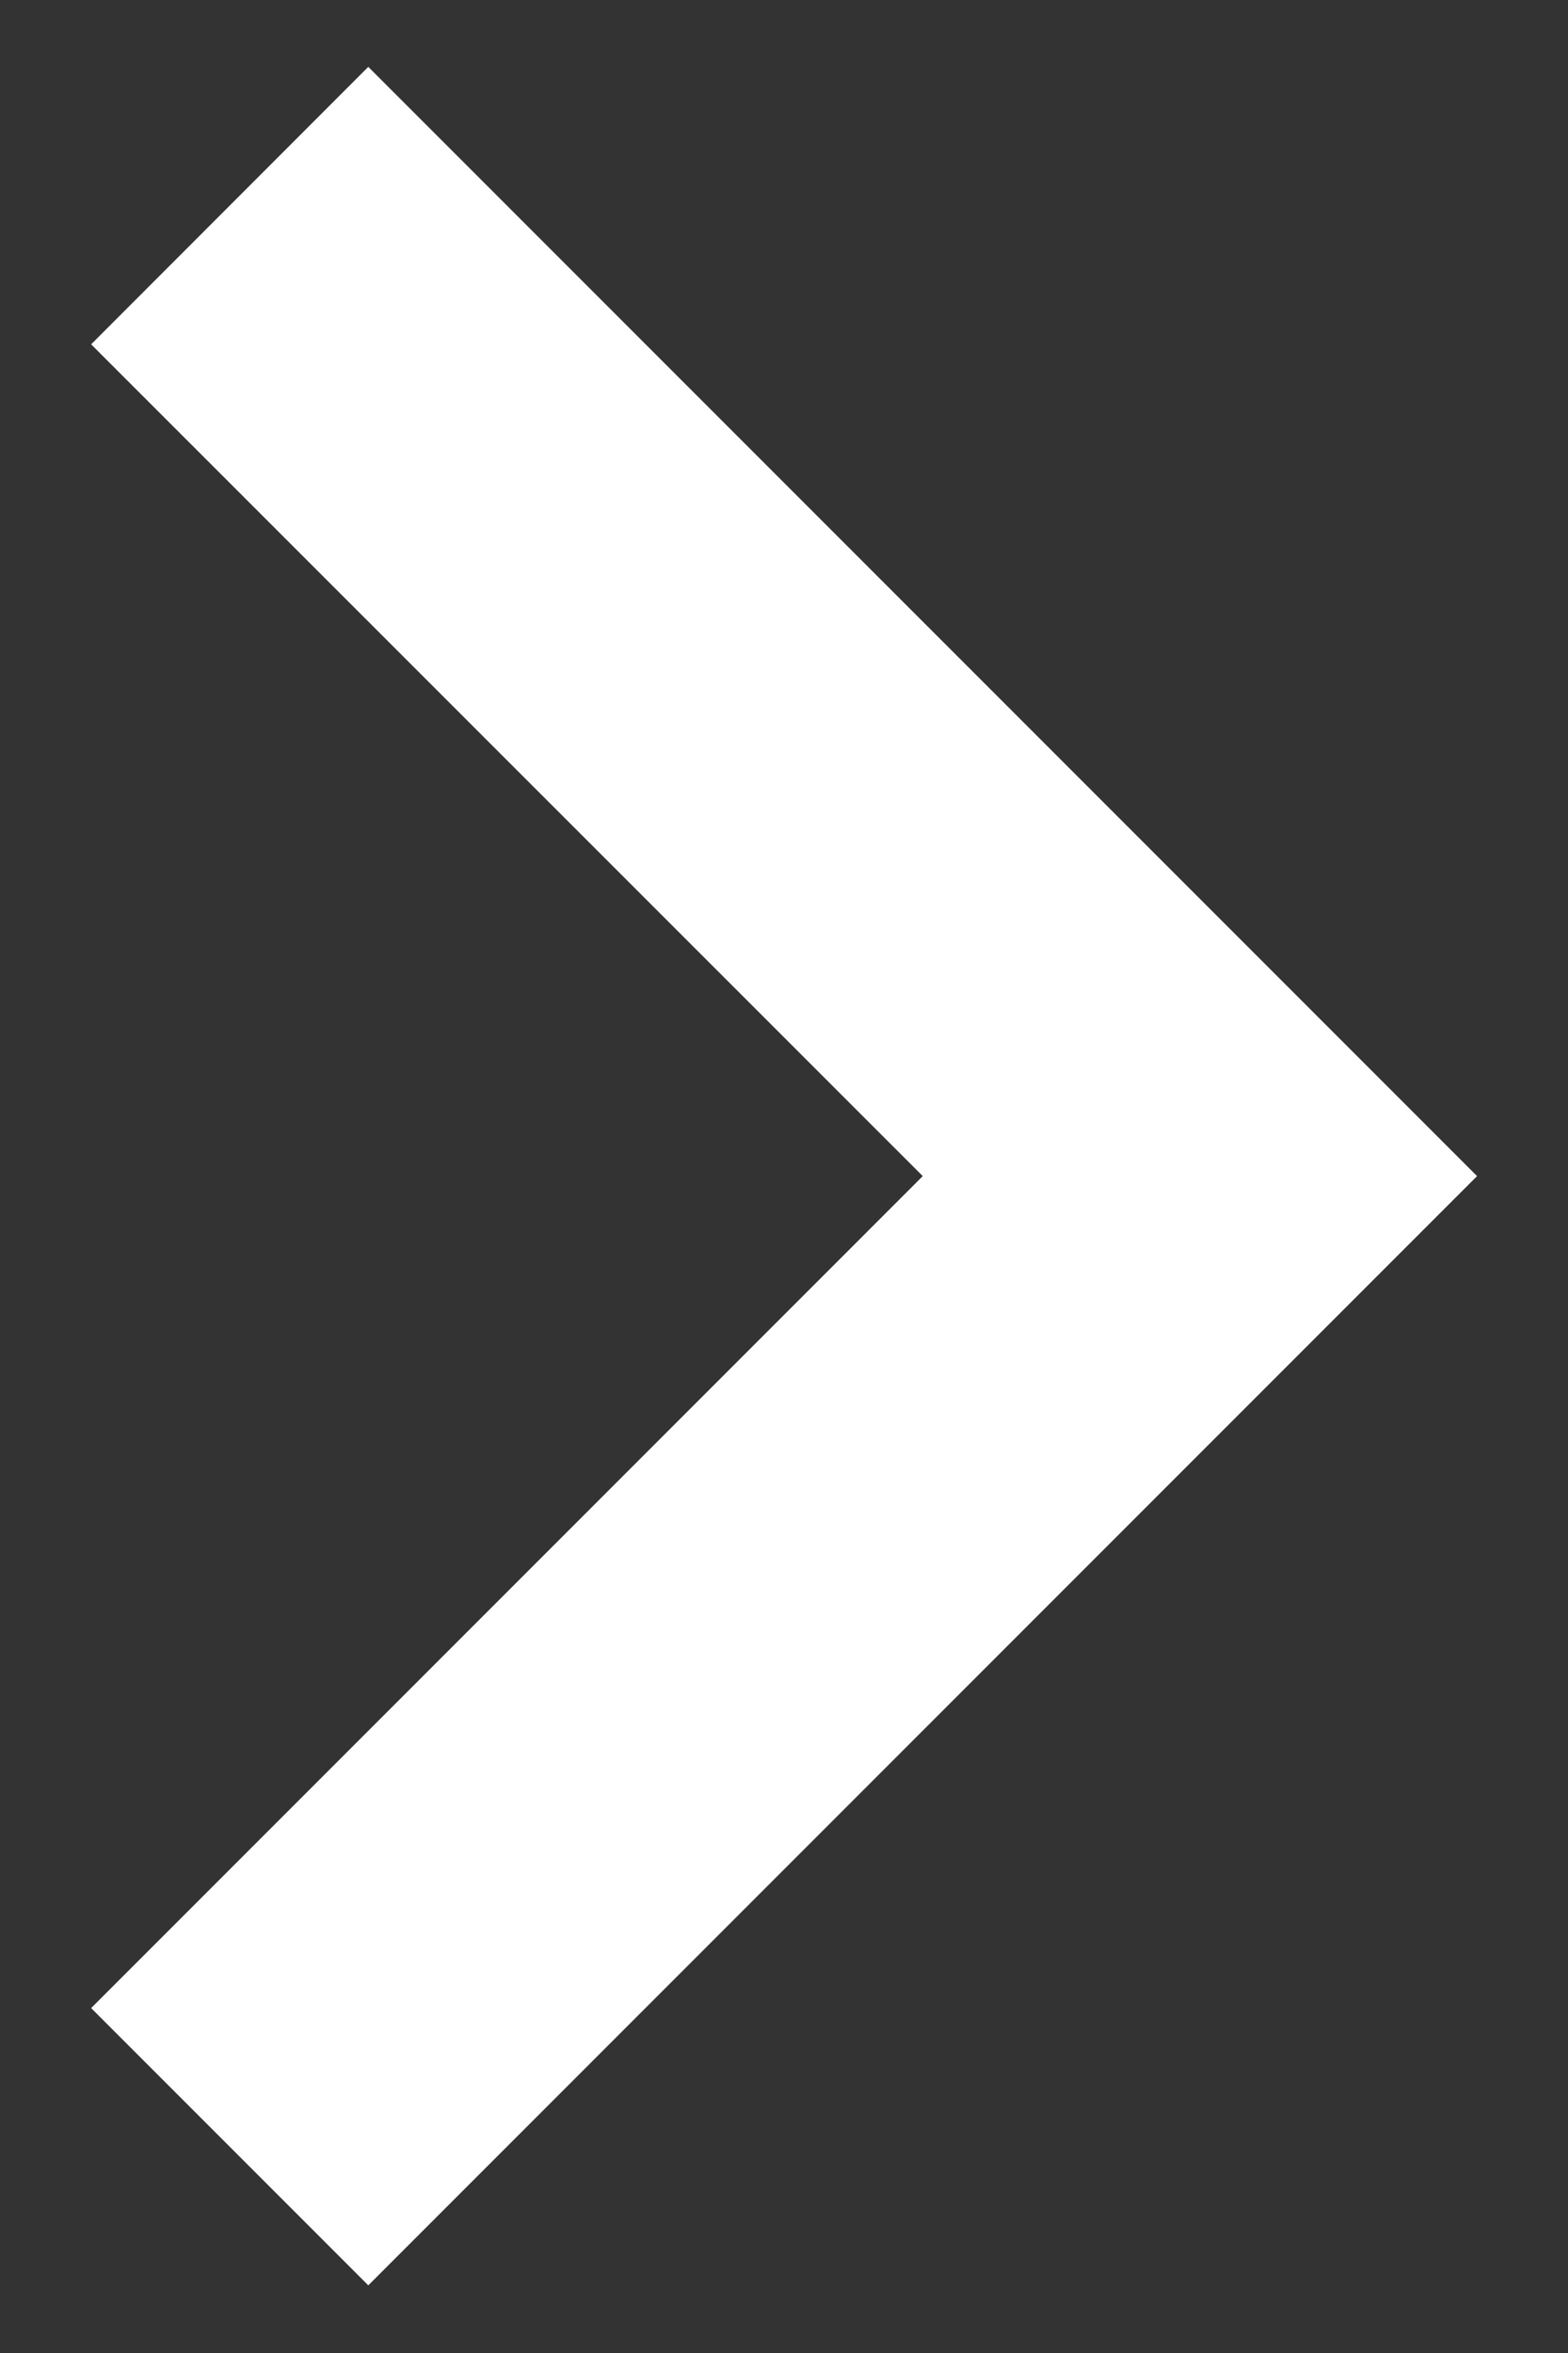 <svg width="8" height="12" viewBox="0 0 8 12" fill="none" xmlns="http://www.w3.org/2000/svg">
<rect x="0" y="0" width="8" height="12" fill="#333333" stroke="none"/>
<path d="M0.465 10.241L1.879 11.655L7.536 5.998L1.879 0.341L0.465 1.756L4.708 5.998L0.465 10.241Z" fill="white"/>
</svg>
